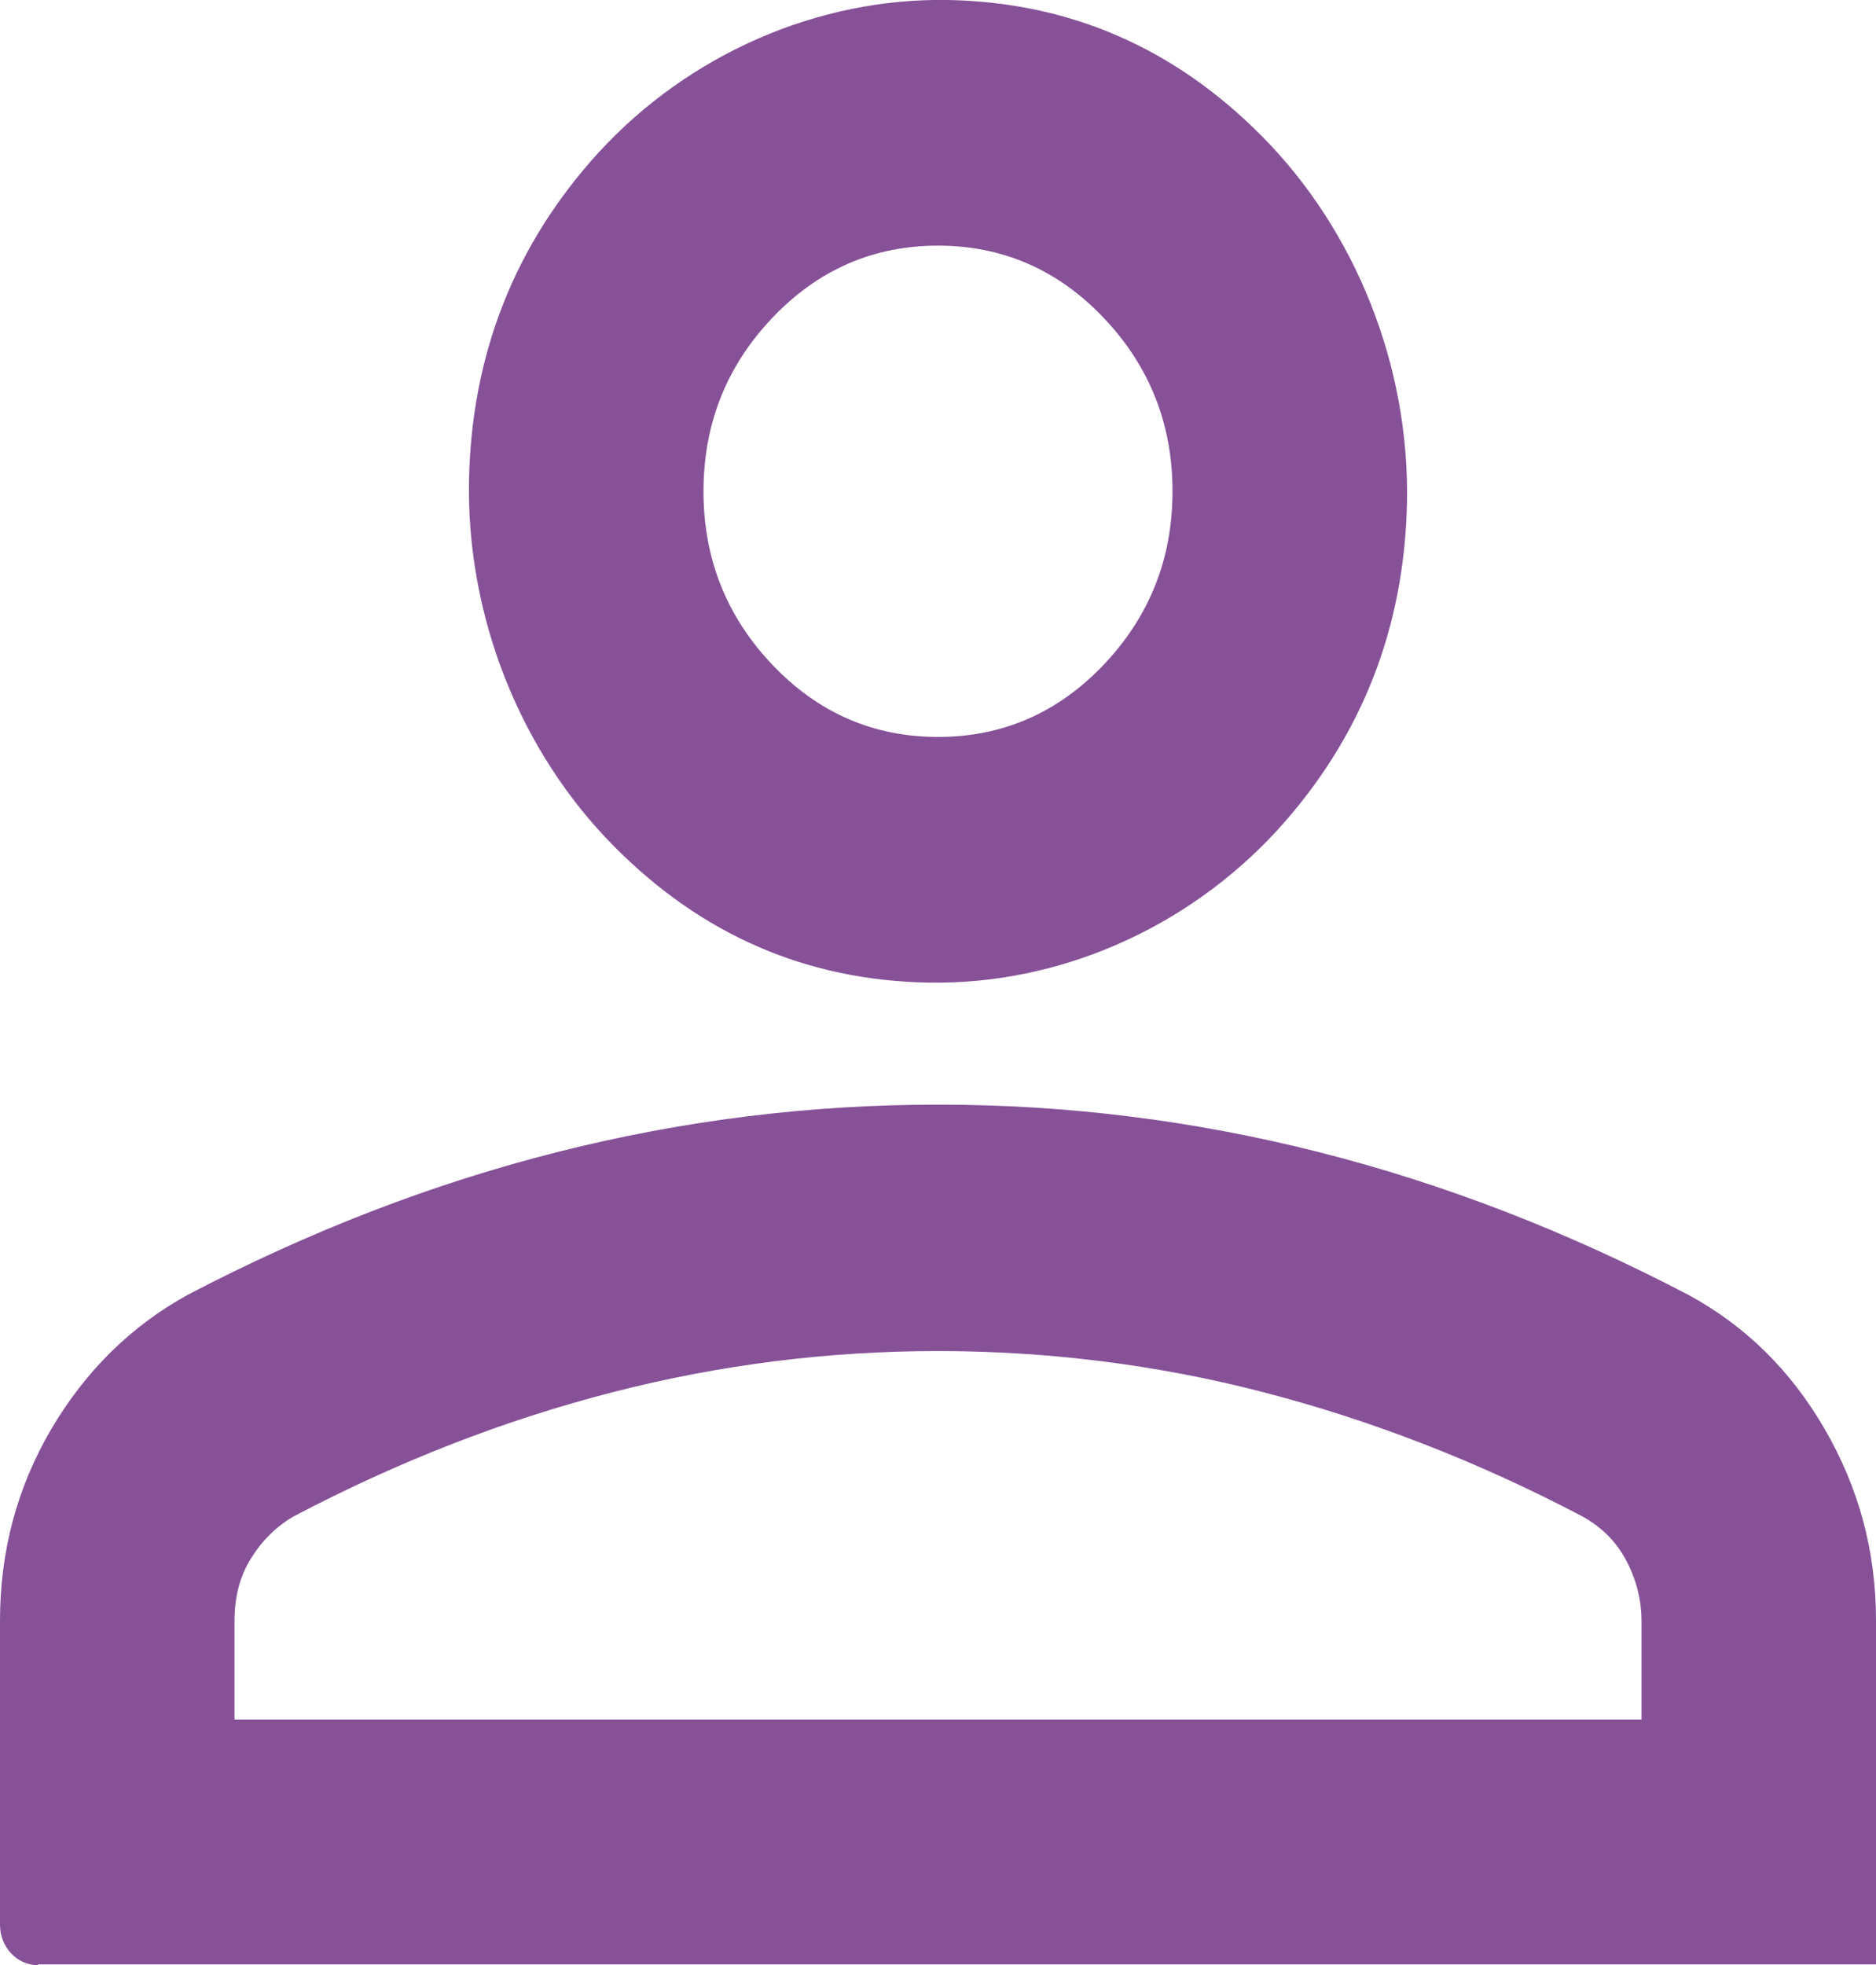 <?xml version="1.0" encoding="UTF-8"?>
<svg id="_레이어_2" data-name="레이어 2" xmlns="http://www.w3.org/2000/svg" viewBox="0 0 23.68 24.8">
  <defs>
    <style>
      .cls-1 {
        fill: #875198;
      }
    </style>
  </defs>
  <g id="_레이어_1-2" data-name="레이어 1">
    <path class="cls-1" d="m11.71,12.4c-1.53-.03-2.85-.6-3.96-1.72-1.18-1.19-1.86-2.89-1.83-4.61.03-1.6.58-2.99,1.64-4.15C8.7.68,10.33-.03,11.97,0c1.53.03,2.85.6,3.96,1.72,1.18,1.19,1.86,2.89,1.83,4.61-.03,1.6-.58,2.99-1.64,4.15-1.14,1.24-2.76,1.95-4.4,1.92ZM.48,24.8c-.27,0-.48-.23-.48-.51v-3.84c0-.88.22-1.69.65-2.42s1.01-1.3,1.72-1.69c1.53-.8,3.08-1.4,4.66-1.8s3.18-.6,4.81-.6,3.23.2,4.81.6,3.13,1,4.66,1.8c.72.39,1.29.95,1.72,1.69s.65,1.54.65,2.42v4.34H.48Zm2.48-3.1h17.76v-1.24c0-.28-.07-.54-.2-.78s-.31-.41-.54-.54c-1.33-.7-2.68-1.22-4.03-1.57s-2.73-.52-4.11-.52-2.75.17-4.11.52-2.7.87-4.03,1.57c-.22.13-.4.31-.54.54s-.2.49-.2.78v1.24Zm8.88-12.4c.81,0,1.51-.3,2.09-.91s.87-1.34.87-2.19-.29-1.58-.87-2.19-1.28-.91-2.09-.91-1.51.3-2.09.91-.87,1.34-.87,2.19.29,1.58.87,2.19c.58.61,1.28.91,2.09.91Z"/>
  </g>
</svg>